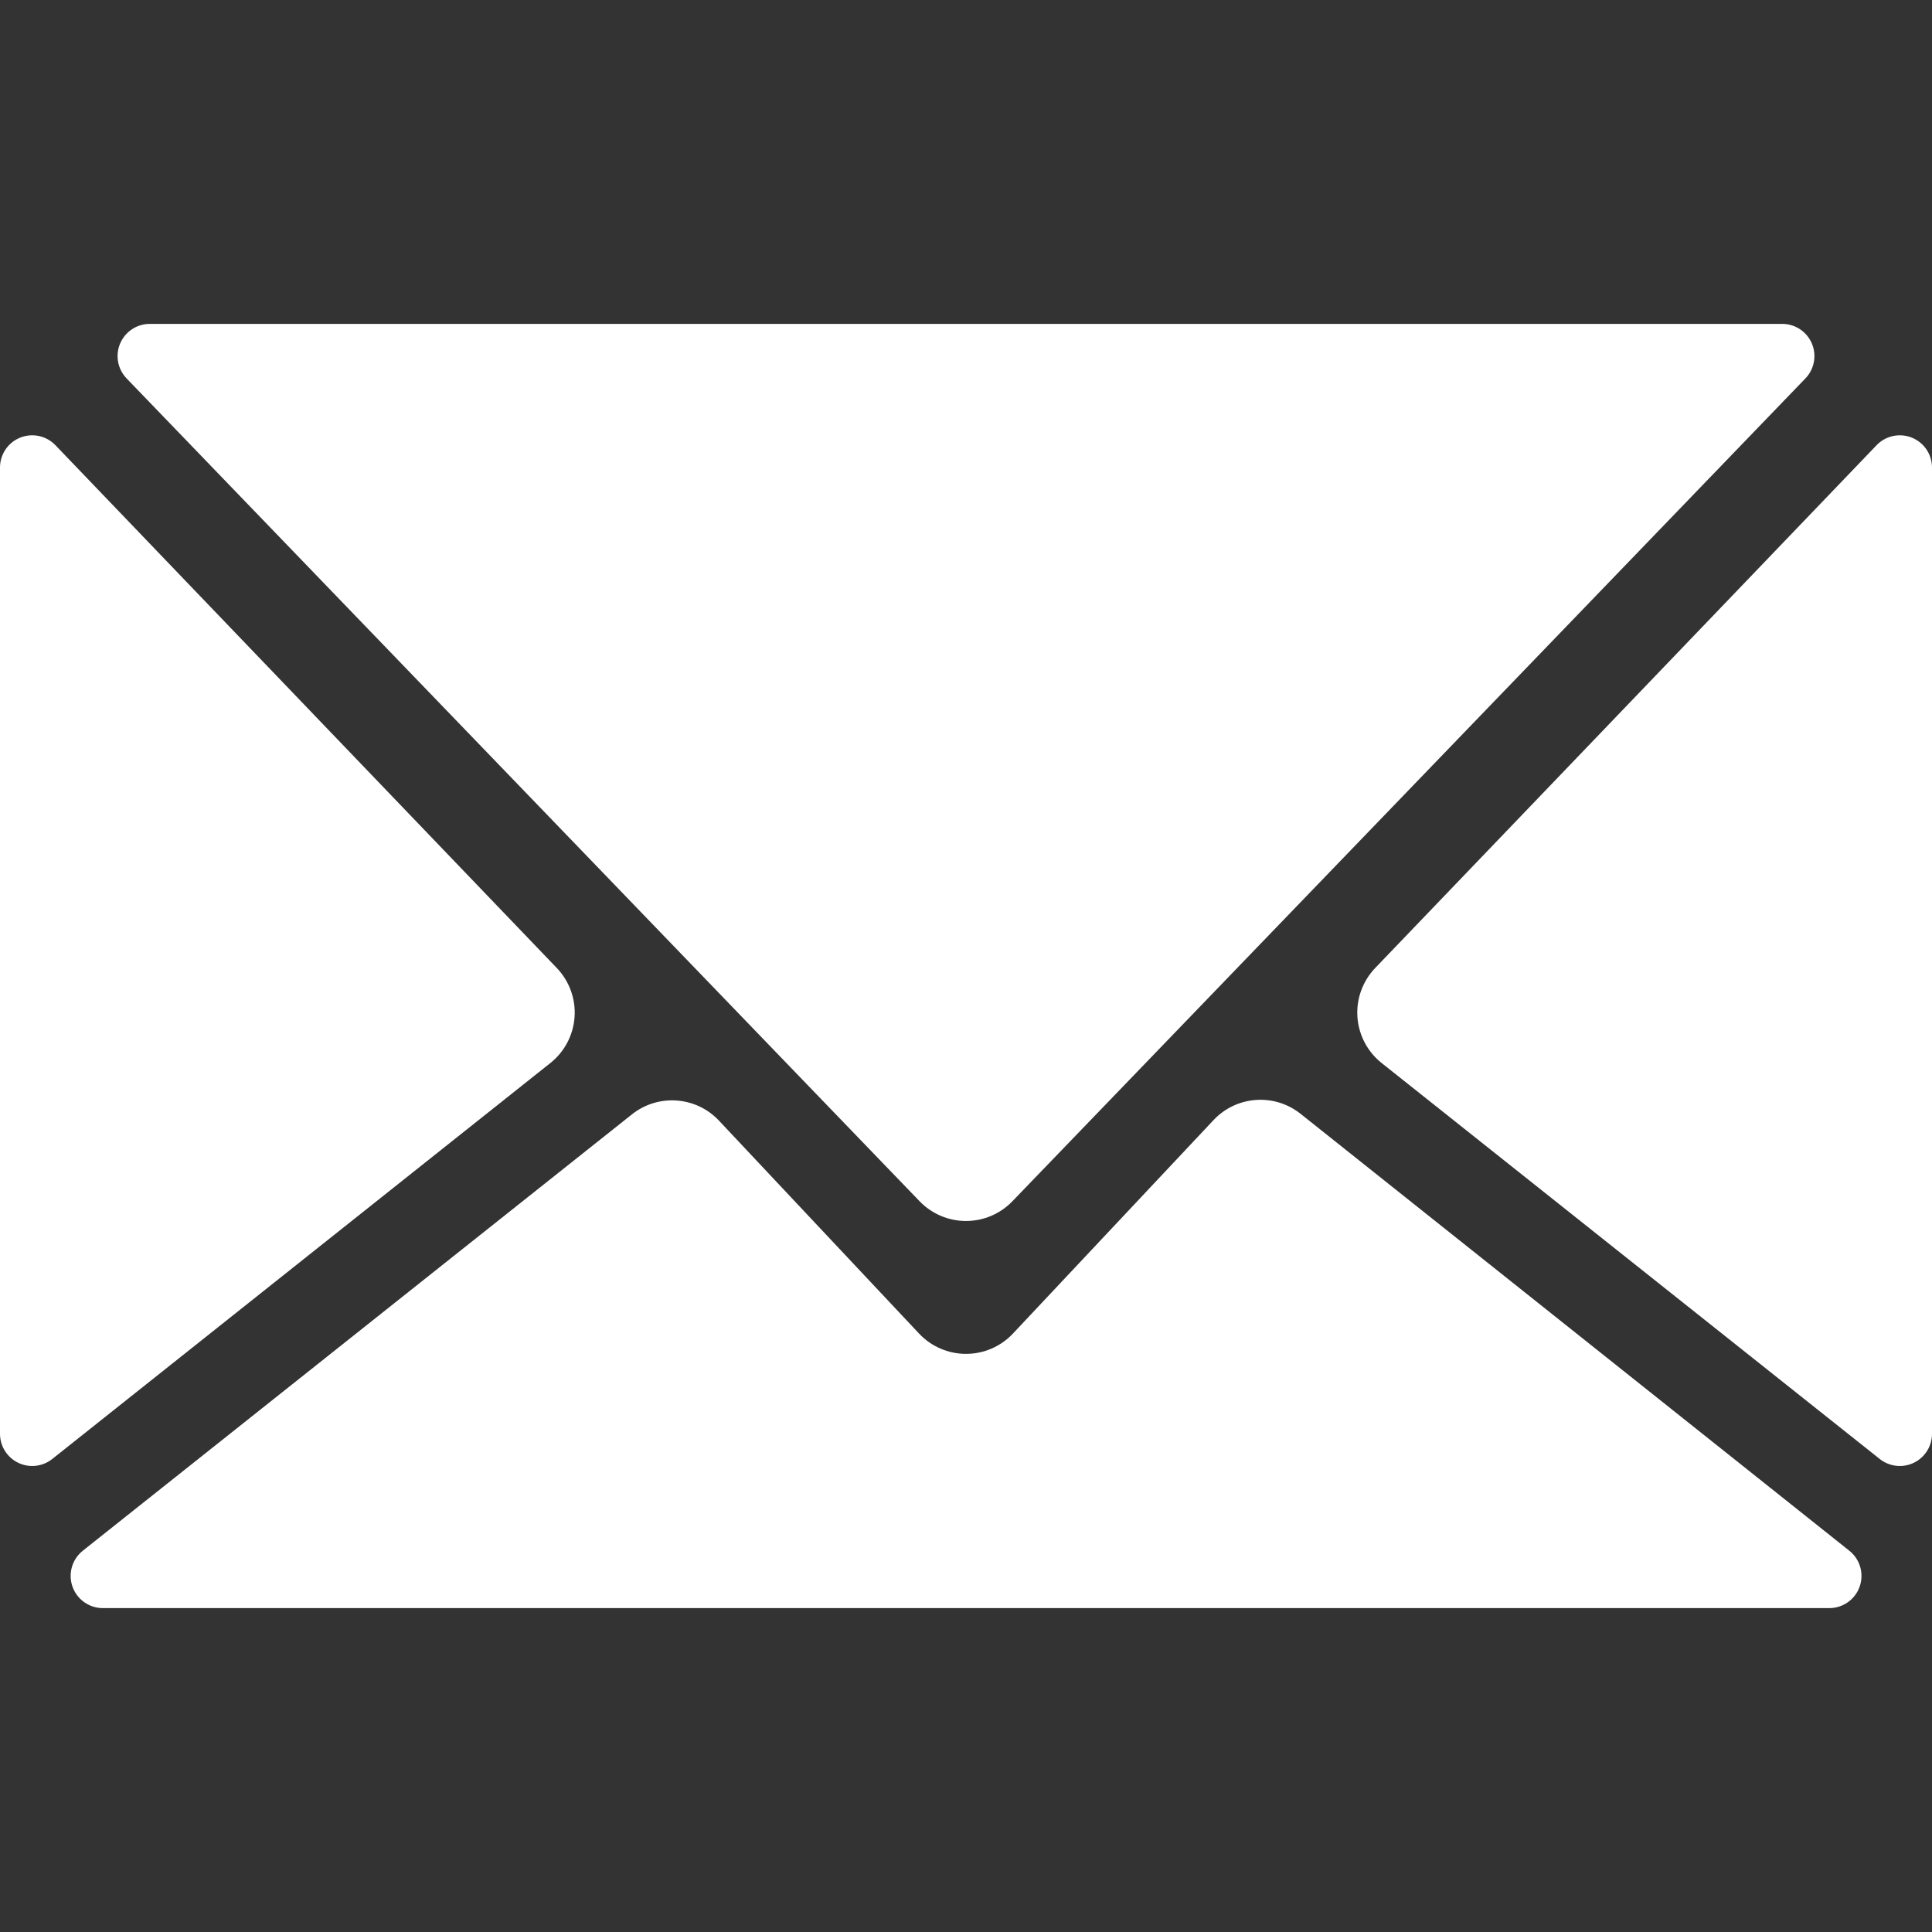 <?xml version="1.0" encoding="UTF-8" standalone="no"?><!DOCTYPE svg PUBLIC "-//W3C//DTD SVG 1.1//EN" "http://www.w3.org/Graphics/SVG/1.1/DTD/svg11.dtd"><svg width="100%" height="100%" viewBox="0 0 150 150" version="1.1" xmlns="http://www.w3.org/2000/svg" xmlns:xlink="http://www.w3.org/1999/xlink" xml:space="preserve" style="fill-rule:evenodd;clip-rule:evenodd;stroke-linejoin:round;stroke-miterlimit:1.414;"><rect x="0" y="0" width="150" height="150" fill="#333333" stroke="none"/><g id="Envelope"><g><path d="M107.267,82.531c-1.101,-0.876 -1.782,-2.175 -1.877,-3.578c-0.094,-1.404 0.407,-2.782 1.38,-3.797c8.657,-9.027 29.804,-31.077 38.926,-40.589c0.706,-0.737 1.789,-0.97 2.737,-0.589c0.947,0.38 1.567,1.299 1.567,2.319c0,16.288 0,59.971 0,75.022c0,0.96 -0.549,1.835 -1.414,2.252c-0.864,0.417 -1.891,0.302 -2.642,-0.295c-8.814,-7.007 -29.649,-23.569 -38.677,-30.745Z" style="fill:#fff;"/><path d="M42.733,82.531c1.101,-0.876 1.782,-2.175 1.877,-3.578c0.094,-1.404 -0.407,-2.782 -1.38,-3.797c-8.657,-9.027 -29.804,-31.077 -38.926,-40.589c-0.706,-0.737 -1.789,-0.97 -2.737,-0.589c-0.947,0.38 -1.567,1.299 -1.567,2.319c0,16.288 0,59.971 0,75.022c0,0.96 0.549,1.835 1.414,2.252c0.864,0.417 1.891,0.302 2.642,-0.295c8.814,-7.007 29.649,-23.569 38.677,-30.745Z" style="fill:#fff;"/></g><path d="M71.356,103.538c0.945,1.006 2.264,1.576 3.644,1.576c1.38,0 2.699,-0.57 3.644,-1.576c4.327,-4.605 11.473,-12.21 15.574,-16.574c1.782,-1.897 4.722,-2.109 6.758,-0.488c8.891,7.079 31.922,25.416 42.606,33.923c0.832,0.661 1.154,1.777 0.803,2.78c-0.35,1.003 -1.297,1.675 -2.36,1.675c-25.091,0 -108.931,0 -134.039,0c-1.064,0 -2.01,-0.672 -2.361,-1.676c-0.35,-1.004 -0.027,-2.12 0.805,-2.781c10.699,-8.501 33.745,-26.814 42.637,-33.88c2.037,-1.618 4.974,-1.405 6.755,0.49c4.09,4.354 11.215,11.936 15.534,16.531Z" style="fill:#fff;"/><path d="M78.6,93.267c-0.942,0.978 -2.242,1.53 -3.6,1.53c-1.358,0 -2.658,-0.552 -3.6,-1.53c-11.779,-12.222 -49.124,-50.971 -61.571,-63.886c-0.696,-0.723 -0.893,-1.79 -0.501,-2.713c0.393,-0.923 1.298,-1.522 2.301,-1.522c22.65,0 104.092,0 126.742,0c1.003,0 1.908,0.599 2.301,1.522c0.392,0.923 0.195,1.99 -0.501,2.713c-12.447,12.915 -49.792,51.664 -61.571,63.886Z" style="fill:#fff;"/></g><rect x="0" y="0" width="150" height="150" style="fill:none;"/></svg>
